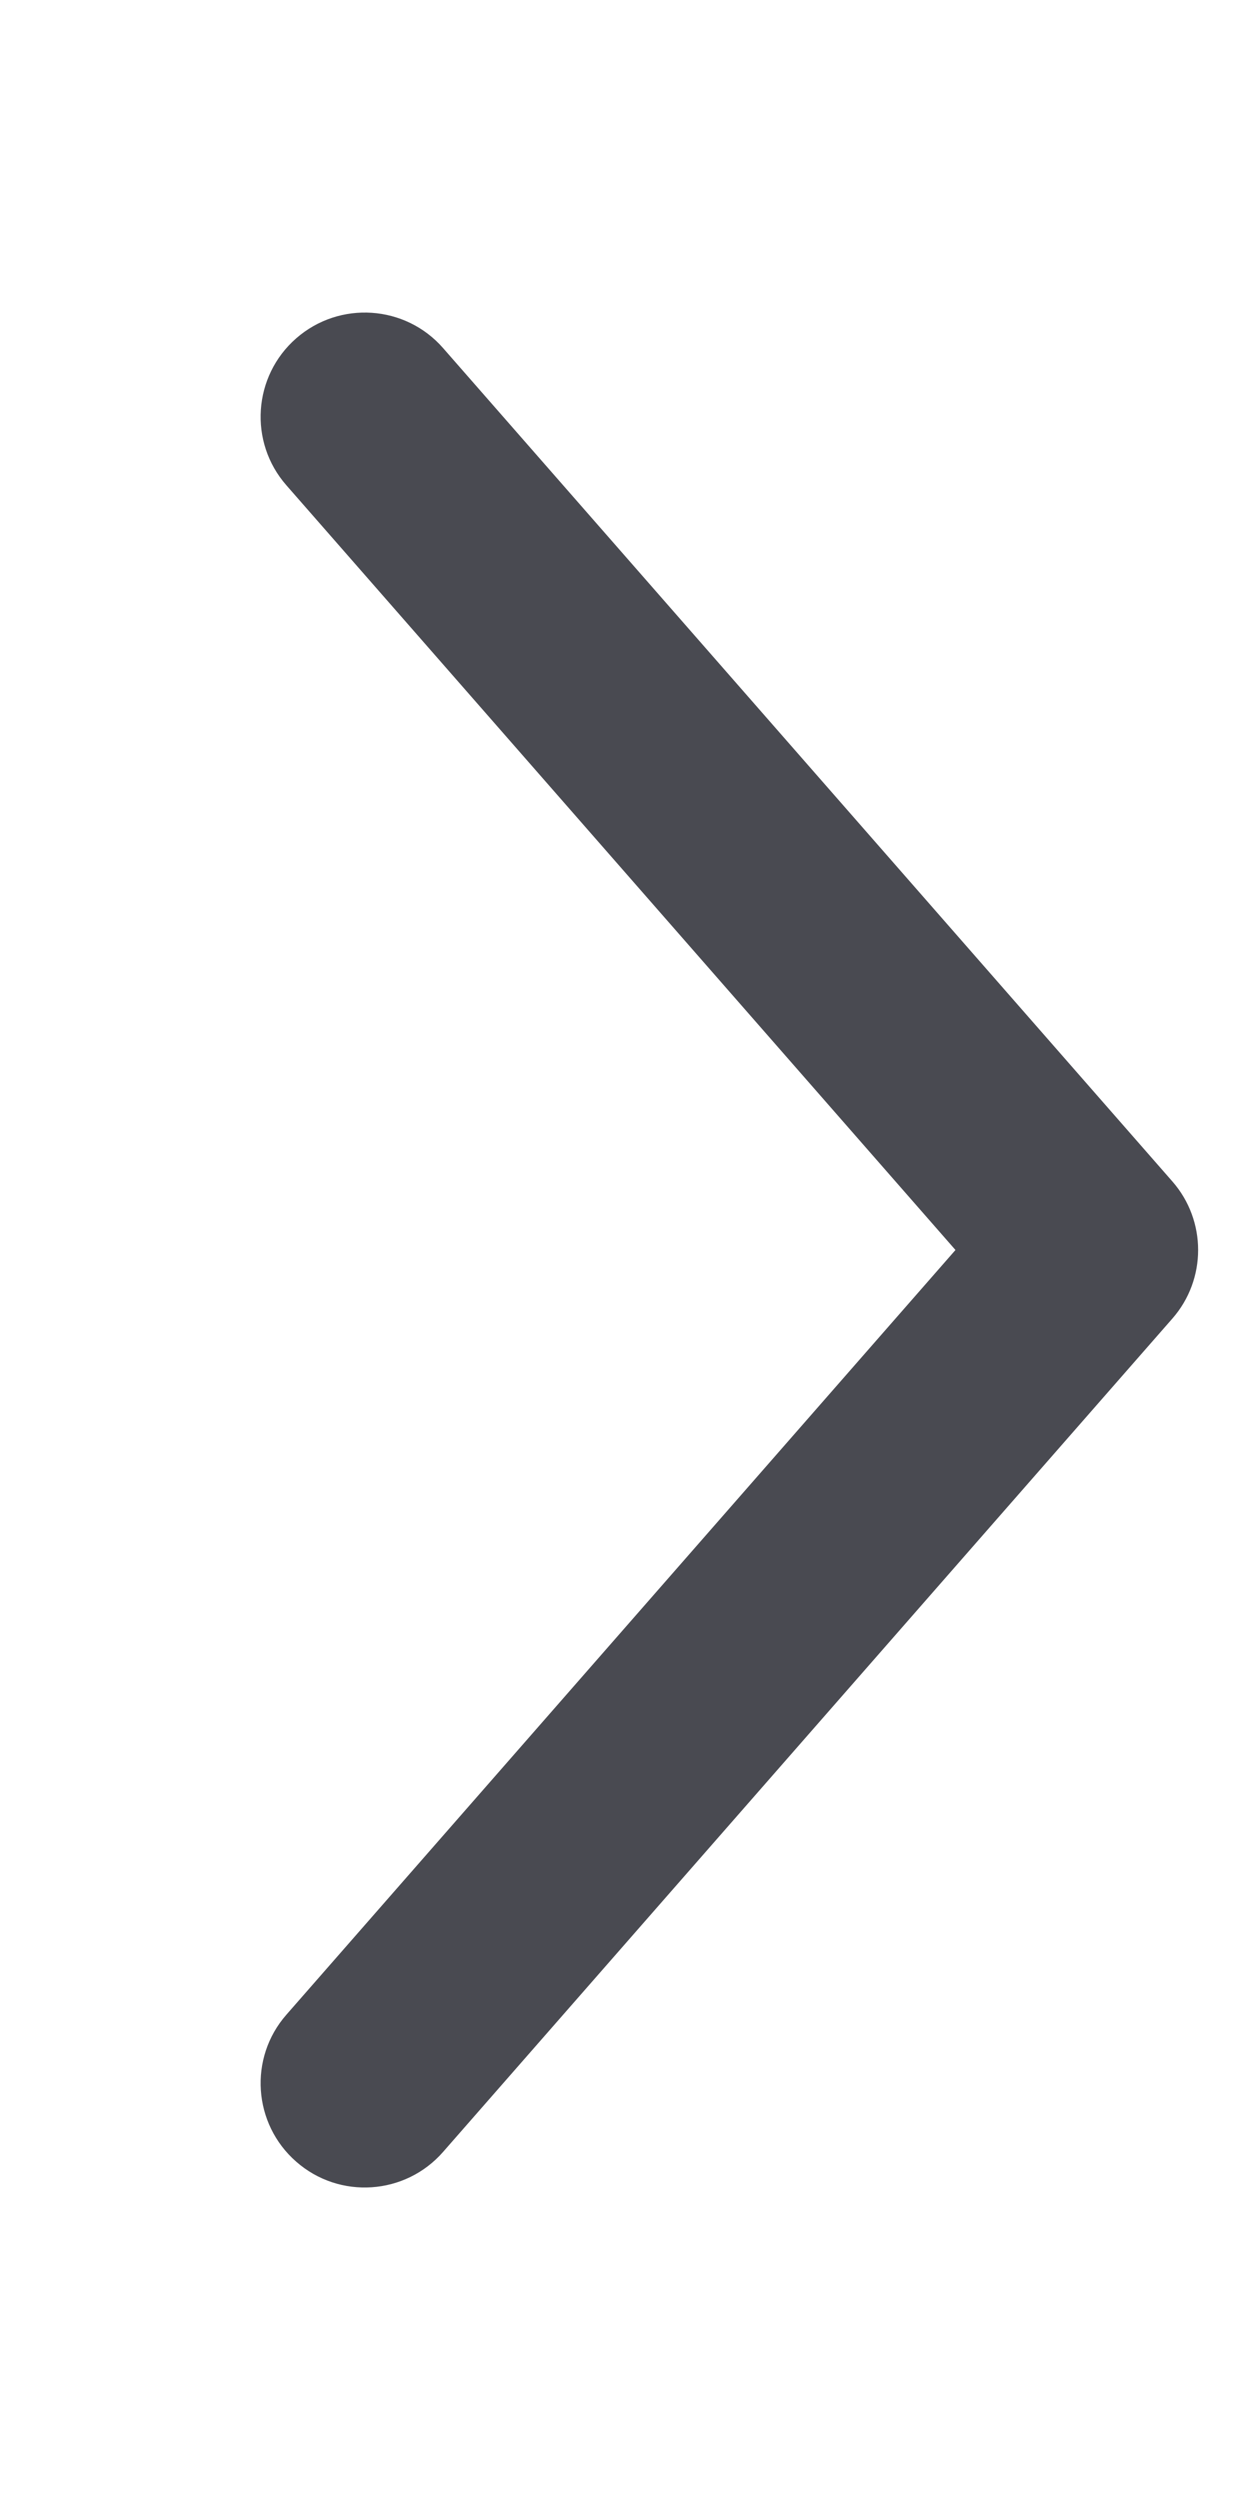 <svg width="8" height="16" viewBox="0 0 8 16" fill="none" xmlns="http://www.w3.org/2000/svg">
<g clip-path="url(#clip0_4729_145936)">
<path fill-rule="evenodd" clip-rule="evenodd" d="M1.896 2.165C2.173 1.923 2.594 1.951 2.836 2.228L7.503 7.561C7.723 7.812 7.723 8.188 7.503 8.439L2.836 13.772C2.594 14.049 2.173 14.078 1.896 13.835C1.619 13.593 1.59 13.171 1.833 12.894L6.115 8L1.833 3.106C1.59 2.829 1.619 2.407 1.896 2.165Z" fill="#494A51"/>
</g>
<defs>
<clipPath id="clip0_4729_145936">
<rect width="8" height="16" fill="white"/>
</clipPath>
</defs>
</svg>
